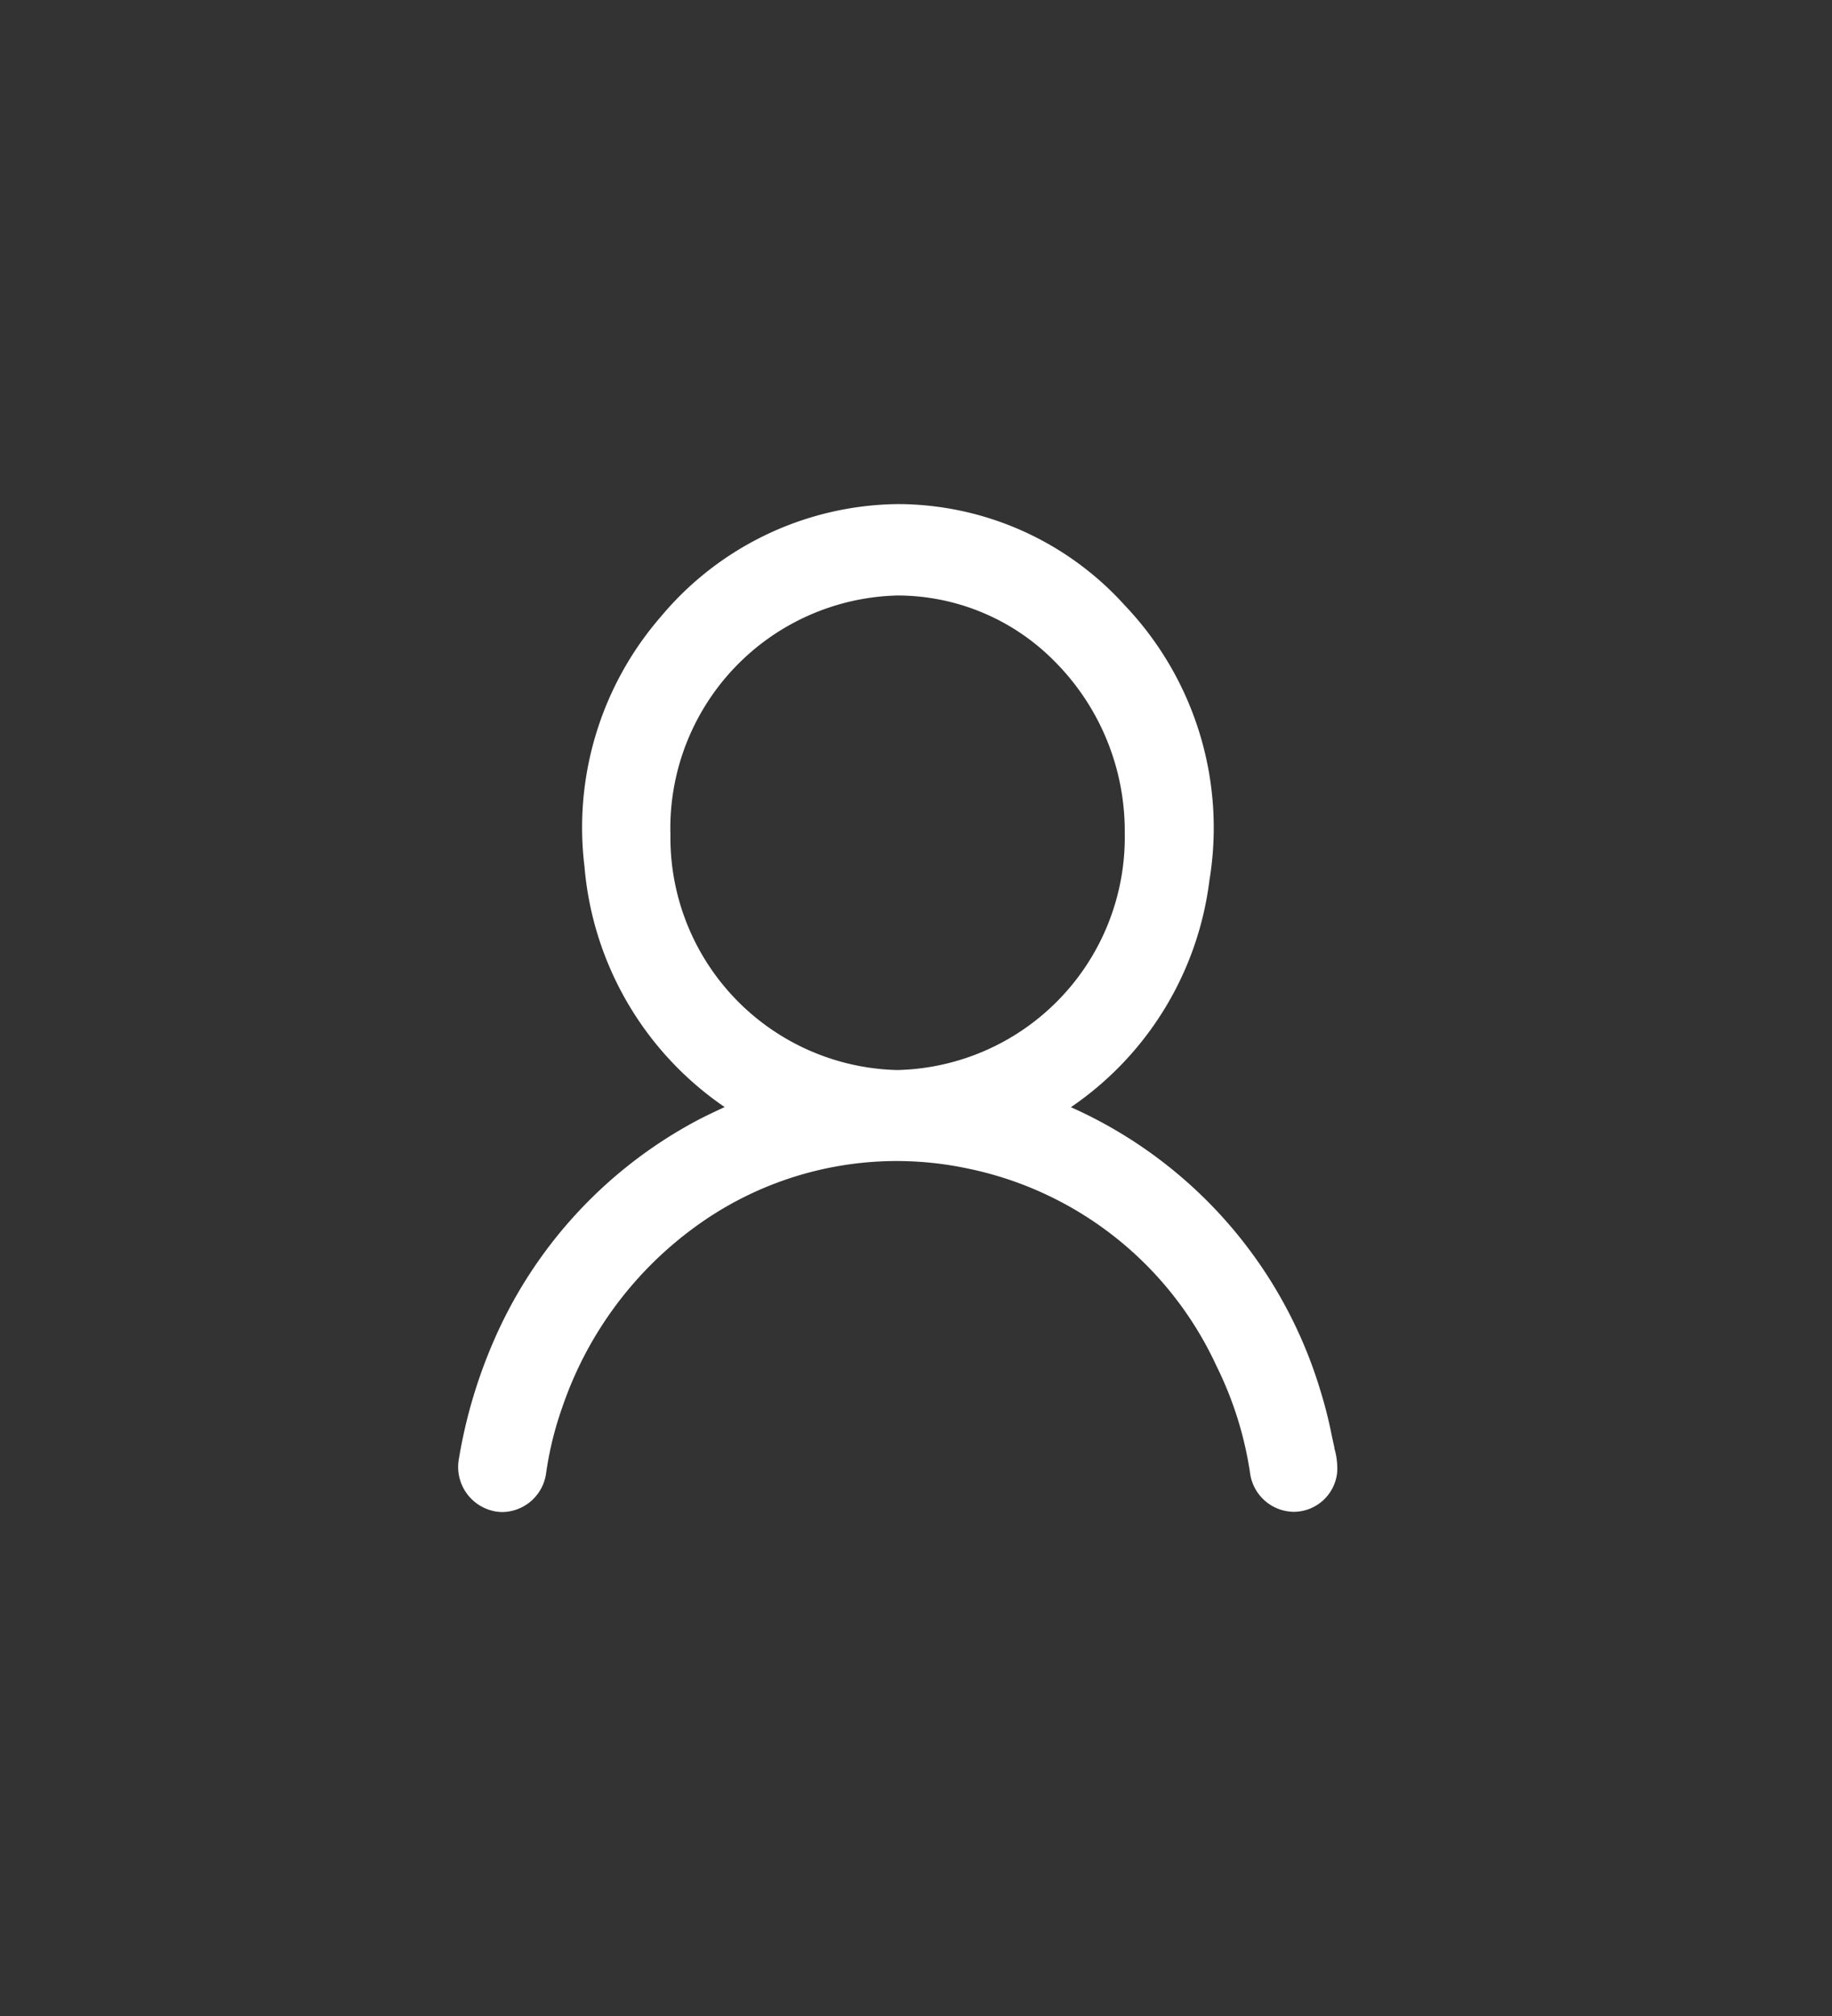 <svg xmlns="http://www.w3.org/2000/svg" width="40" height="44"><rect width="100%" height="100%" fill="#333333" stroke="none"/><path data-name="Path 1335" d="M-197.843 406.579v-.015l-.059-.271a9.341 9.341 0 0 0-.244-.968 9.89 9.89 0 0 0-5.452-6.2 7.036 7.036 0 0 0 3.024-4.947 7.036 7.036 0 0 0-1.842-6 6.692 6.692 0 0 0-4.951-2.216 6.833 6.833 0 0 0-5.183 2.456 7.018 7.018 0 0 0-1.668 5.459 7.07 7.07 0 0 0 3.06 5.245c-.2.094-.413.192-.616.3a9.913 9.913 0 0 0-4.437 4.829 10.914 10.914 0 0 0-.747 2.535.986.986 0 0 0 .787 1.16.944.944 0 0 0 .163.015.978.978 0 0 0 .95-.836 7.412 7.412 0 0 1 .358-1.459 8.1 8.1 0 0 1 2.872-3.91 7.472 7.472 0 0 1 4.424-1.456 7.509 7.509 0 0 1 1.547.162 7.683 7.683 0 0 1 5.437 4.31 7.851 7.851 0 0 1 .732 2.324.976.976 0 0 0 .945.86h.008a.956.956 0 0 0 .95-.852 1.514 1.514 0 0 0-.058-.525zm-14.5-13.441a5.083 5.083 0 0 1 4.958-5.181h.006a4.823 4.823 0 0 1 3.428 1.44 5.245 5.245 0 0 1 1.529 3.745 5.083 5.083 0 0 1-4.969 5.172 5.075 5.075 0 0 1-4.95-5.176z" transform="translate(226.98 -374.96)" style="fill:#fff"/><path data-name="Rectangle 9" style="fill:none" d="M0 0h40v44H0z"/></svg>